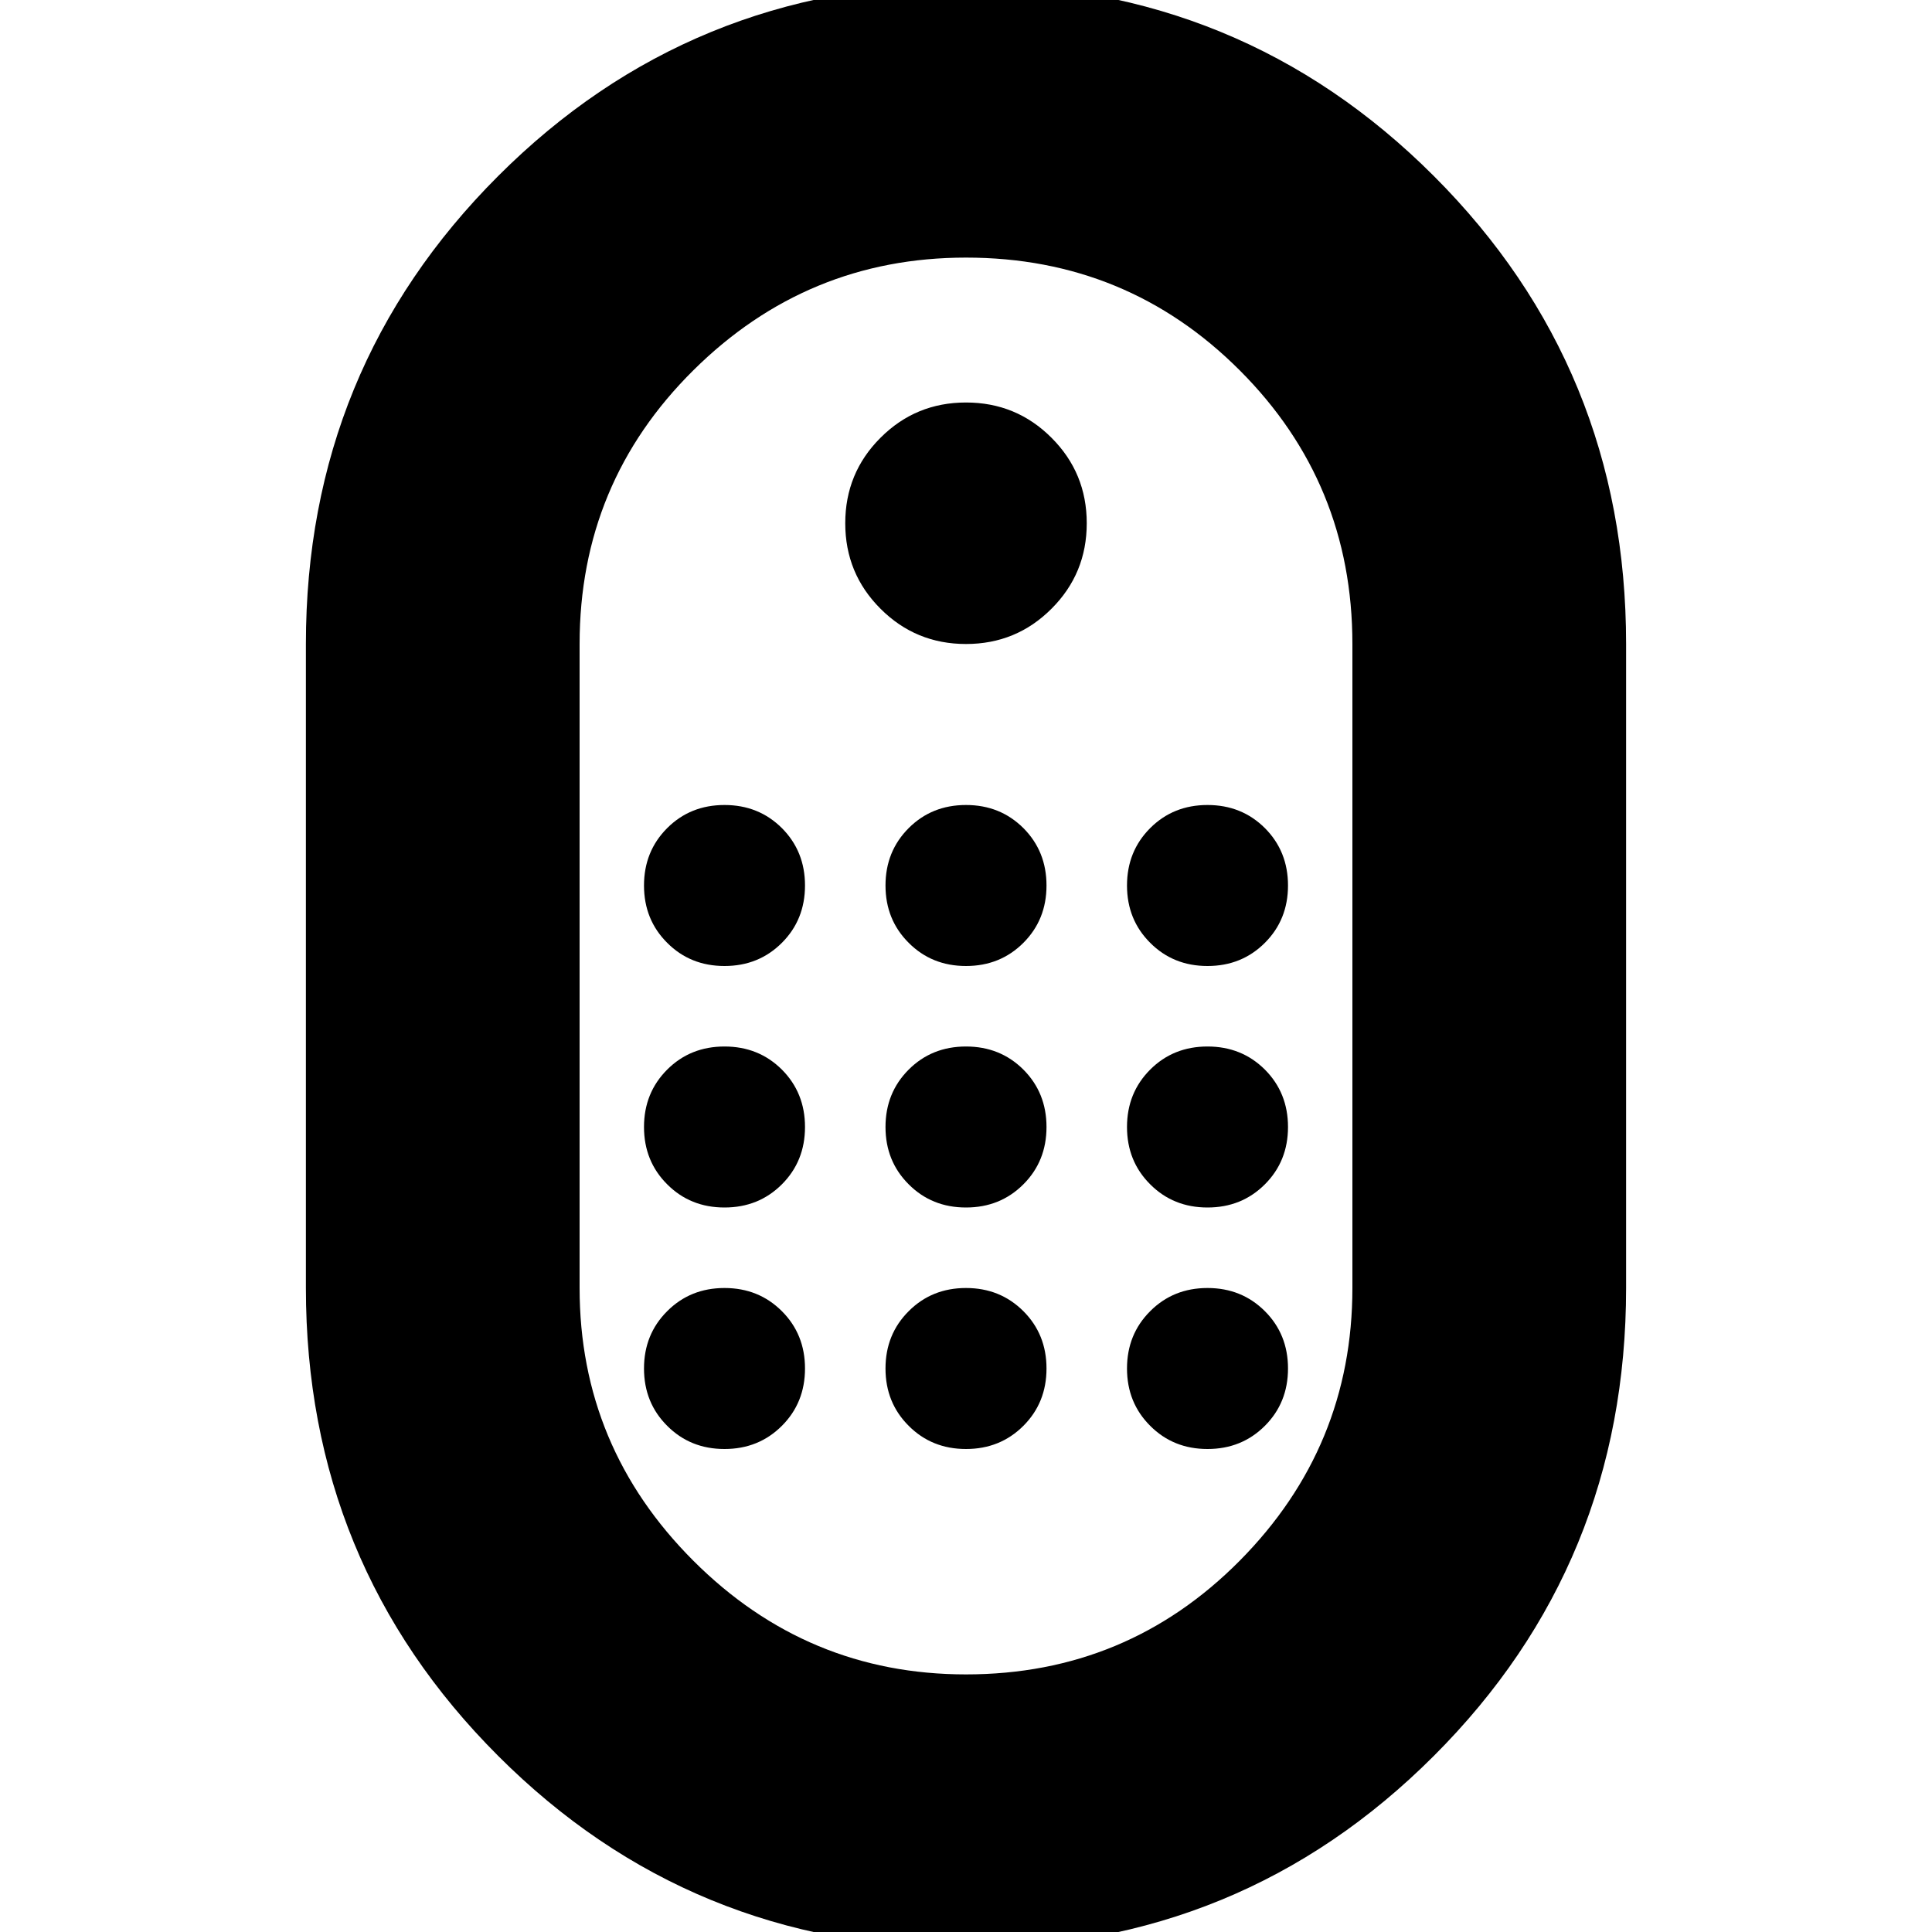 <svg xmlns="http://www.w3.org/2000/svg" height="24" width="24"><path d="M12 24.2Q8.575 24.2 6.188 21.812Q3.8 19.425 3.8 16V8Q3.8 4.575 6.188 2.187Q8.575 -0.2 12 -0.2Q15.425 -0.2 17.812 2.187Q20.2 4.575 20.2 8V16Q20.2 19.425 17.812 21.812Q15.425 24.2 12 24.2ZM12 20.8Q14 20.8 15.4 19.388Q16.8 17.975 16.8 16V8Q16.8 6 15.4 4.6Q14 3.2 12 3.2Q10.025 3.2 8.613 4.6Q7.2 6 7.2 8V16Q7.2 17.975 8.613 19.388Q10.025 20.8 12 20.8ZM12 8Q11.375 8 10.938 7.562Q10.5 7.125 10.5 6.5Q10.5 5.875 10.938 5.438Q11.375 5 12 5Q12.625 5 13.062 5.438Q13.5 5.875 13.5 6.5Q13.5 7.125 13.062 7.562Q12.625 8 12 8ZM9 12Q8.575 12 8.288 11.712Q8 11.425 8 11Q8 10.575 8.288 10.287Q8.575 10 9 10Q9.425 10 9.713 10.287Q10 10.575 10 11Q10 11.425 9.713 11.712Q9.425 12 9 12ZM12 12Q11.575 12 11.288 11.712Q11 11.425 11 11Q11 10.575 11.288 10.287Q11.575 10 12 10Q12.425 10 12.713 10.287Q13 10.575 13 11Q13 11.425 12.713 11.712Q12.425 12 12 12ZM15 12Q14.575 12 14.288 11.712Q14 11.425 14 11Q14 10.575 14.288 10.287Q14.575 10 15 10Q15.425 10 15.713 10.287Q16 10.575 16 11Q16 11.425 15.713 11.712Q15.425 12 15 12ZM9 15Q8.575 15 8.288 14.712Q8 14.425 8 14Q8 13.575 8.288 13.287Q8.575 13 9 13Q9.425 13 9.713 13.287Q10 13.575 10 14Q10 14.425 9.713 14.712Q9.425 15 9 15ZM15 15Q14.575 15 14.288 14.712Q14 14.425 14 14Q14 13.575 14.288 13.287Q14.575 13 15 13Q15.425 13 15.713 13.287Q16 13.575 16 14Q16 14.425 15.713 14.712Q15.425 15 15 15ZM12 15Q11.575 15 11.288 14.712Q11 14.425 11 14Q11 13.575 11.288 13.287Q11.575 13 12 13Q12.425 13 12.713 13.287Q13 13.575 13 14Q13 14.425 12.713 14.712Q12.425 15 12 15ZM9 18Q8.575 18 8.288 17.712Q8 17.425 8 17Q8 16.575 8.288 16.288Q8.575 16 9 16Q9.425 16 9.713 16.288Q10 16.575 10 17Q10 17.425 9.713 17.712Q9.425 18 9 18ZM15 18Q14.575 18 14.288 17.712Q14 17.425 14 17Q14 16.575 14.288 16.288Q14.575 16 15 16Q15.425 16 15.713 16.288Q16 16.575 16 17Q16 17.425 15.713 17.712Q15.425 18 15 18ZM12 18Q11.575 18 11.288 17.712Q11 17.425 11 17Q11 16.575 11.288 16.288Q11.575 16 12 16Q12.425 16 12.713 16.288Q13 16.575 13 17Q13 17.425 12.713 17.712Q12.425 18 12 18Z"/></svg>